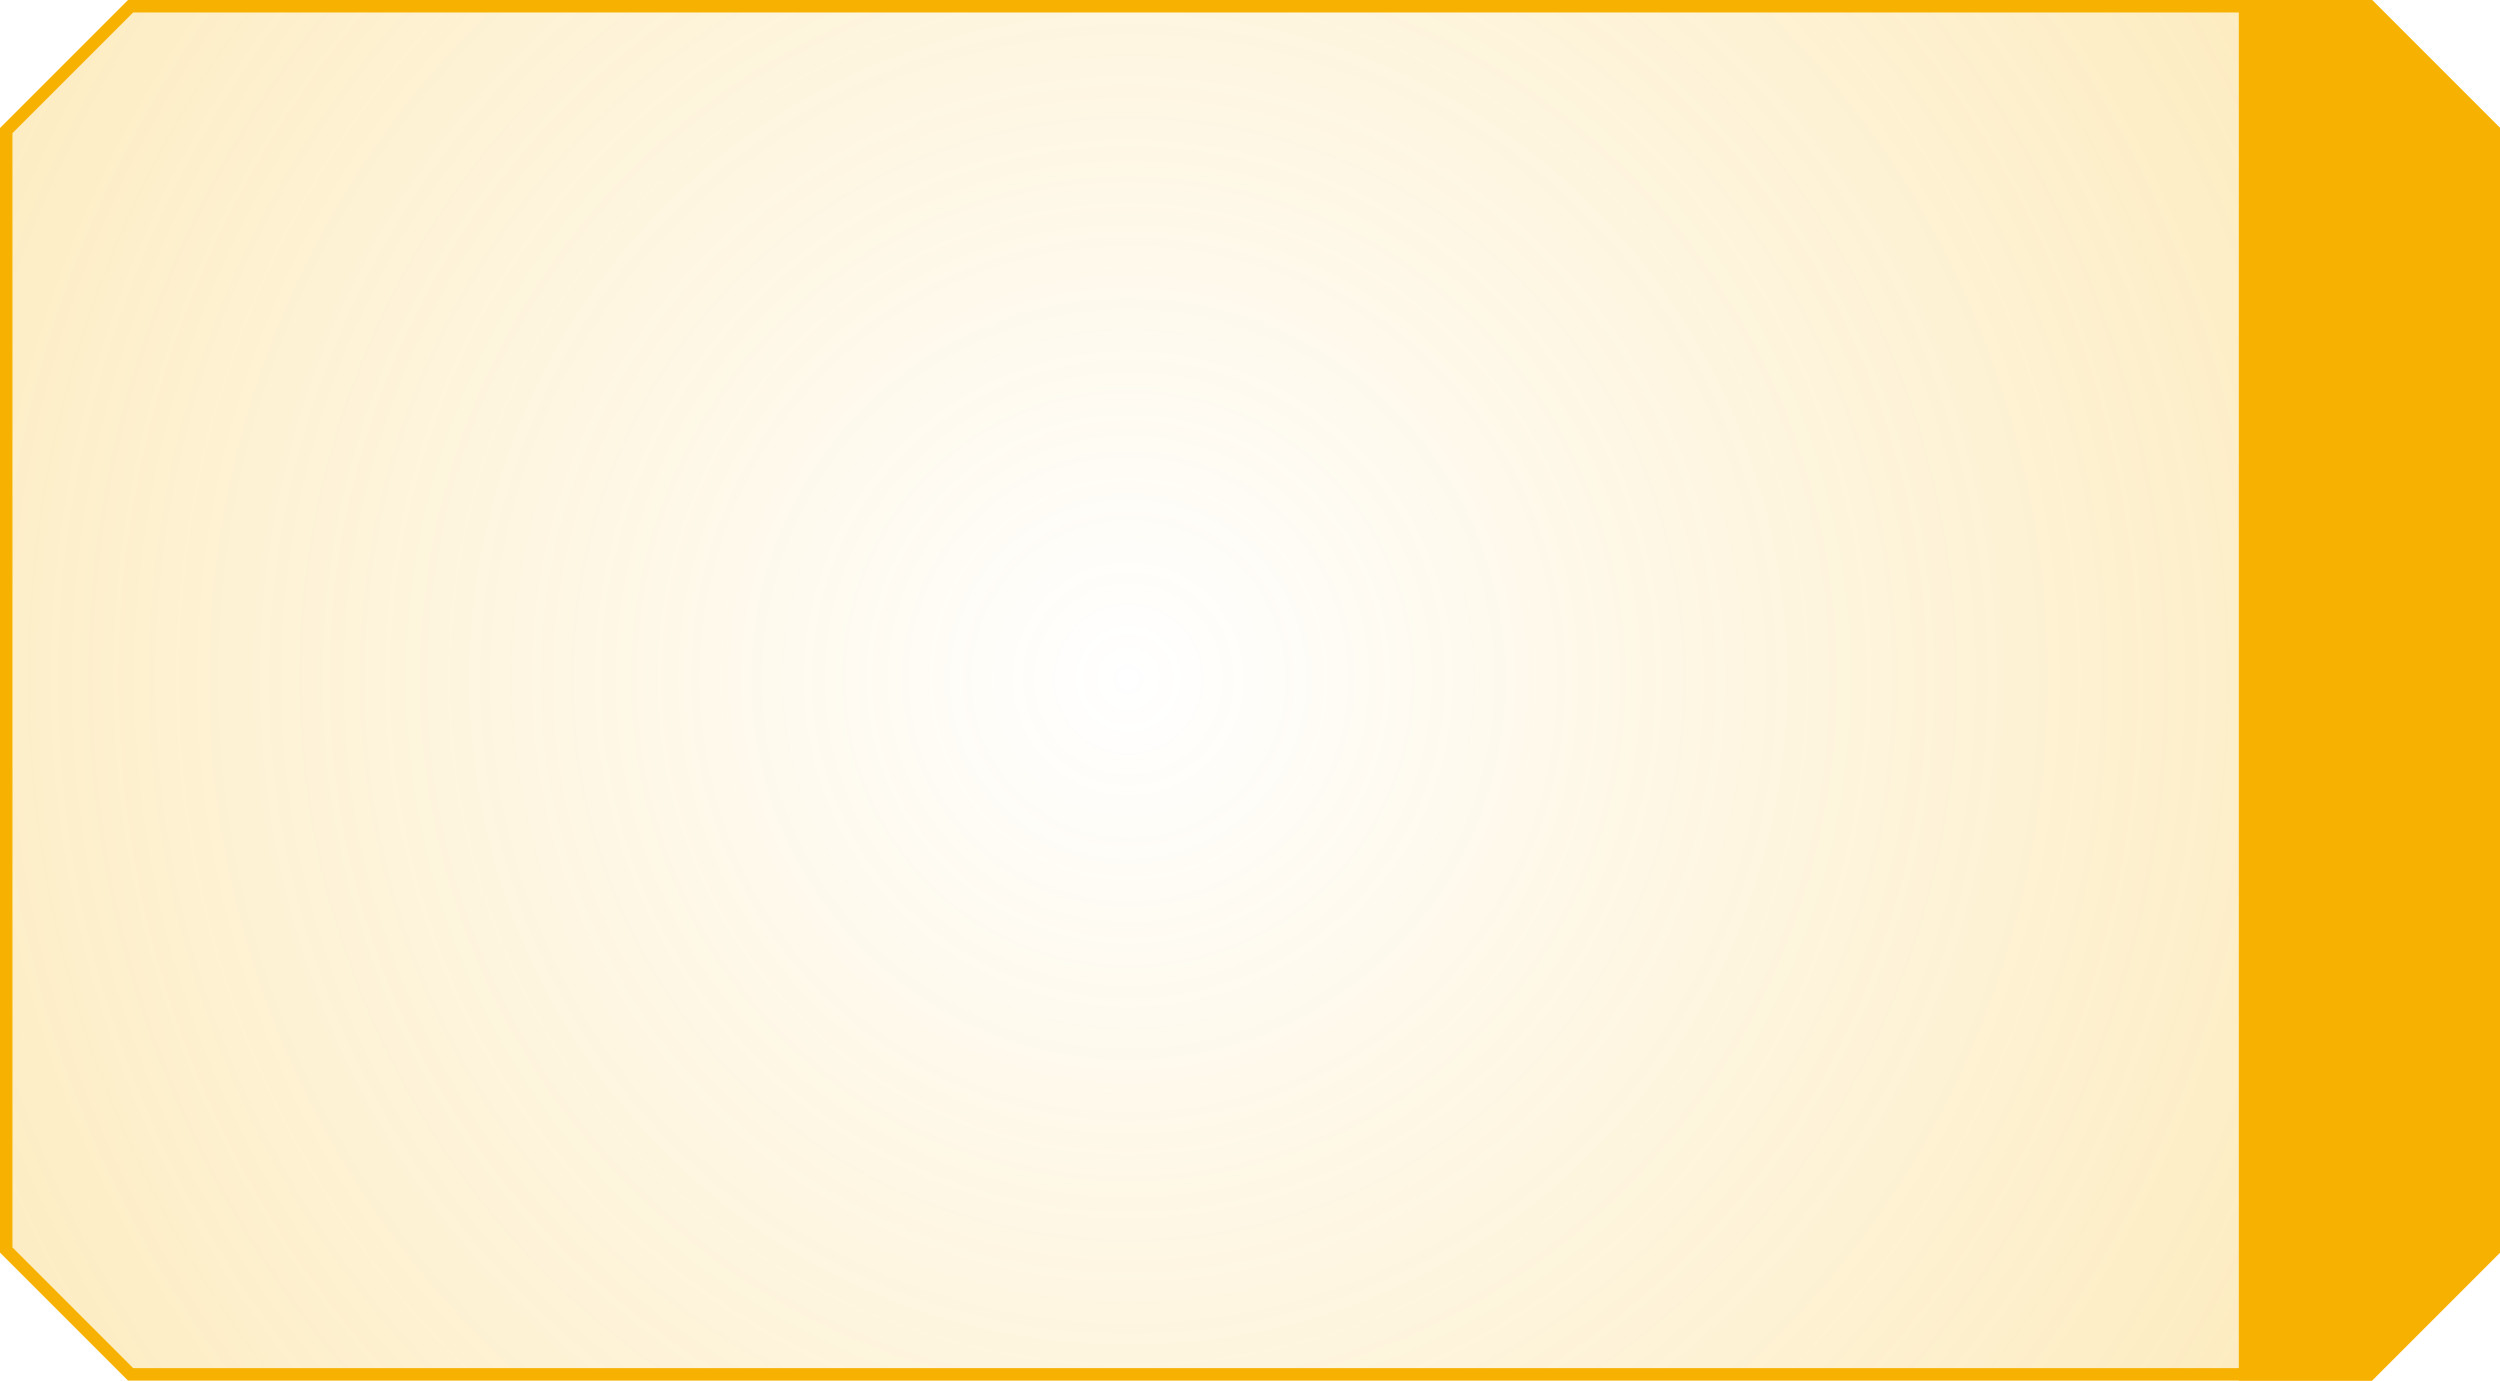 <svg xmlns="http://www.w3.org/2000/svg" xmlns:xlink="http://www.w3.org/1999/xlink" viewBox="0 0 201 111"><defs><radialGradient id="f9068b09-1334-48ba-bfc4-a75b9b8b9594" cx="-931.72" cy="-272.5" r="300.32" gradientTransform="translate(-841 -220.63) rotate(180) scale(1 1.01)" gradientUnits="userSpaceOnUse"><stop offset="0" stop-color="#f7b101" stop-opacity="0"/><stop offset="1" stop-color="#f7b101" stop-opacity="0.7"/></radialGradient></defs><g id="f41d7de5-a67e-46ac-b2dc-0a18088dbfad" data-name="Layer 2"><g id="b76f1caa-b351-4e58-90e0-c59c68353b1c" data-name="buttons active"><g id="afdc2ea3-2809-4977-a968-559e1f5464c2" data-name="small button alarm"><path id="b4ea3b1d-ee70-42f6-8cfc-c22f57794499" data-name="button frame" d="M10.5.5h180l10,10v90l-10,10H10.5l-10-10v-90Z" style="stroke:#f7b101;stroke-miterlimit:10;fill:url(#f9068b09-1334-48ba-bfc4-a75b9b8b9594)"/><path id="a609c6f1-79b2-47ac-b0c3-8f4ef5fd1d0e" data-name="button side" d="M180.5.5h10l10,10v90l-10,10h-10Z" style="fill:#f7b101;stroke:#f7b101;stroke-miterlimit:10"/></g></g></g></svg>
